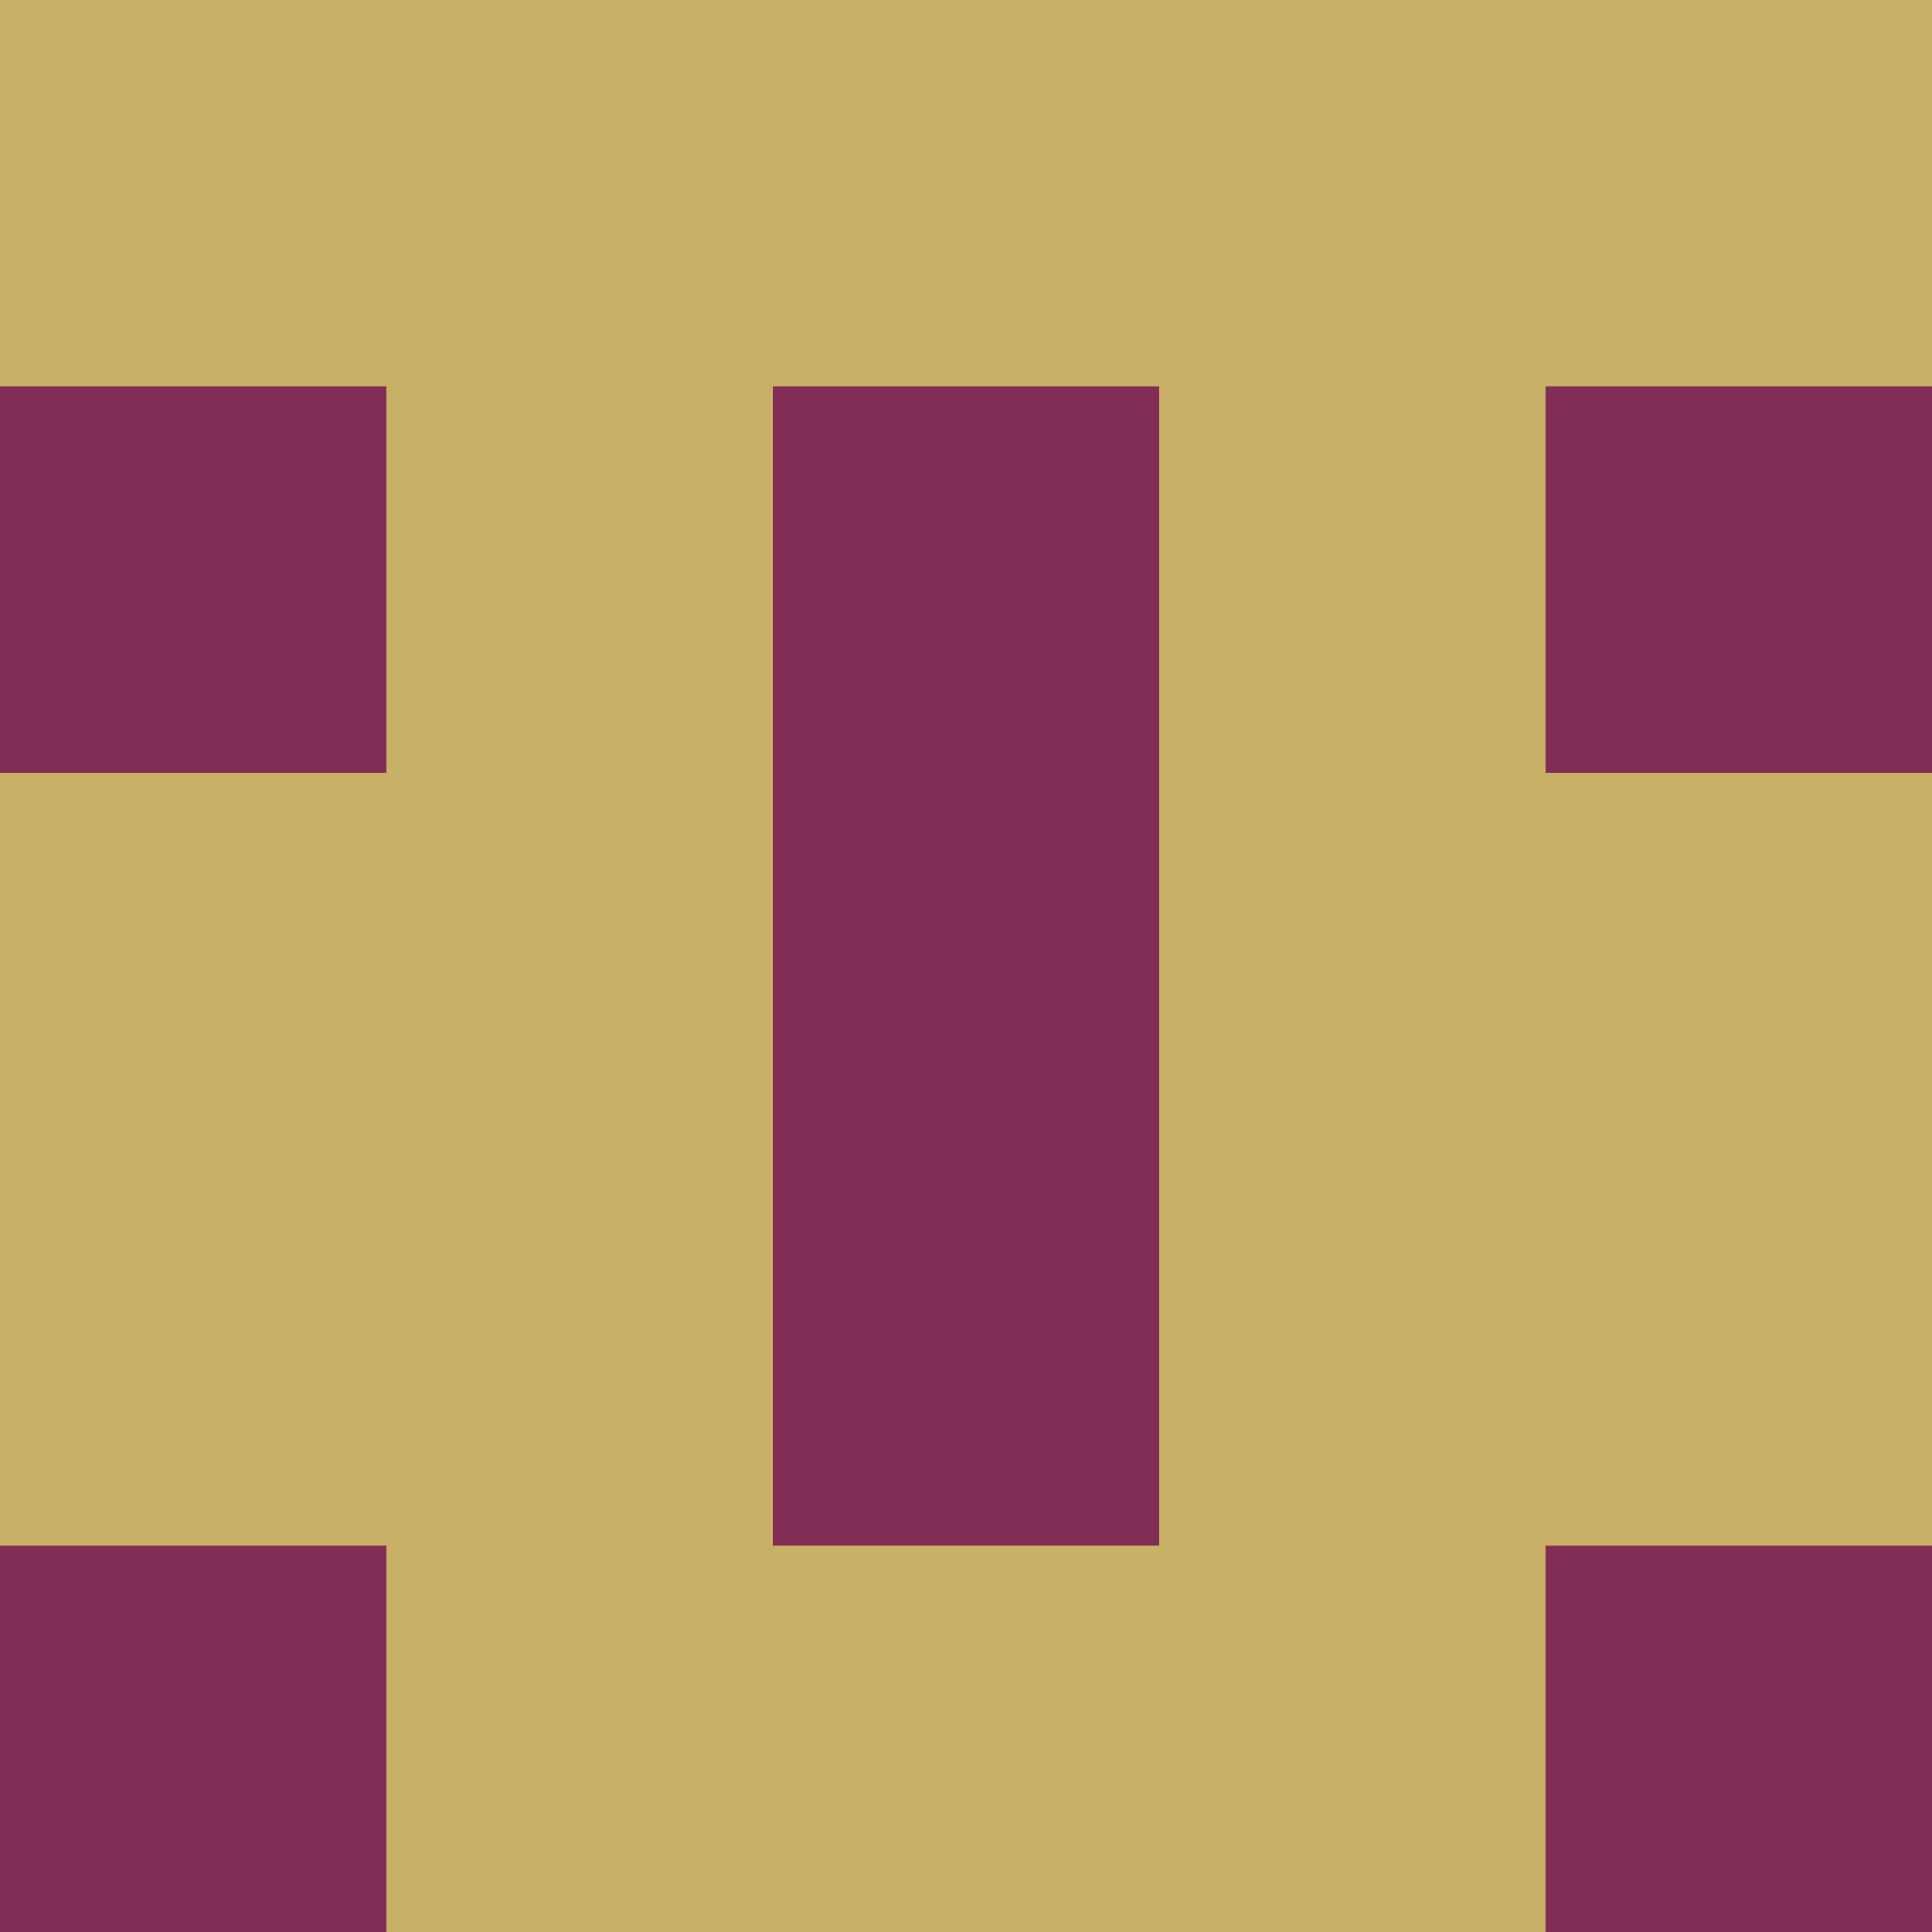<?xml version="1.0" encoding="utf-8"?>
<!DOCTYPE svg PUBLIC "-//W3C//DTD SVG 20010904//EN"
        "http://www.w3.org/TR/2001/REC-SVG-20010904/DTD/svg10.dtd">

<svg width="400" height="400" viewBox="0 0 5 5"
    xmlns="http://www.w3.org/2000/svg"
    xmlns:xlink="http://www.w3.org/1999/xlink">
            <rect x="0" y="0" width="1" height="1" fill="#C9B067" />
        <rect x="0" y="1" width="1" height="1" fill="#822D56" />
        <rect x="0" y="2" width="1" height="1" fill="#C9B067" />
        <rect x="0" y="3" width="1" height="1" fill="#C9B067" />
        <rect x="0" y="4" width="1" height="1" fill="#822D56" />
                <rect x="1" y="0" width="1" height="1" fill="#C9B067" />
        <rect x="1" y="1" width="1" height="1" fill="#C9B067" />
        <rect x="1" y="2" width="1" height="1" fill="#C9B067" />
        <rect x="1" y="3" width="1" height="1" fill="#C9B067" />
        <rect x="1" y="4" width="1" height="1" fill="#C9B067" />
                <rect x="2" y="0" width="1" height="1" fill="#C9B067" />
        <rect x="2" y="1" width="1" height="1" fill="#822D56" />
        <rect x="2" y="2" width="1" height="1" fill="#822D56" />
        <rect x="2" y="3" width="1" height="1" fill="#822D56" />
        <rect x="2" y="4" width="1" height="1" fill="#C9B067" />
                <rect x="3" y="0" width="1" height="1" fill="#C9B067" />
        <rect x="3" y="1" width="1" height="1" fill="#C9B067" />
        <rect x="3" y="2" width="1" height="1" fill="#C9B067" />
        <rect x="3" y="3" width="1" height="1" fill="#C9B067" />
        <rect x="3" y="4" width="1" height="1" fill="#C9B067" />
                <rect x="4" y="0" width="1" height="1" fill="#C9B067" />
        <rect x="4" y="1" width="1" height="1" fill="#822D56" />
        <rect x="4" y="2" width="1" height="1" fill="#C9B067" />
        <rect x="4" y="3" width="1" height="1" fill="#C9B067" />
        <rect x="4" y="4" width="1" height="1" fill="#822D56" />
        
</svg>


